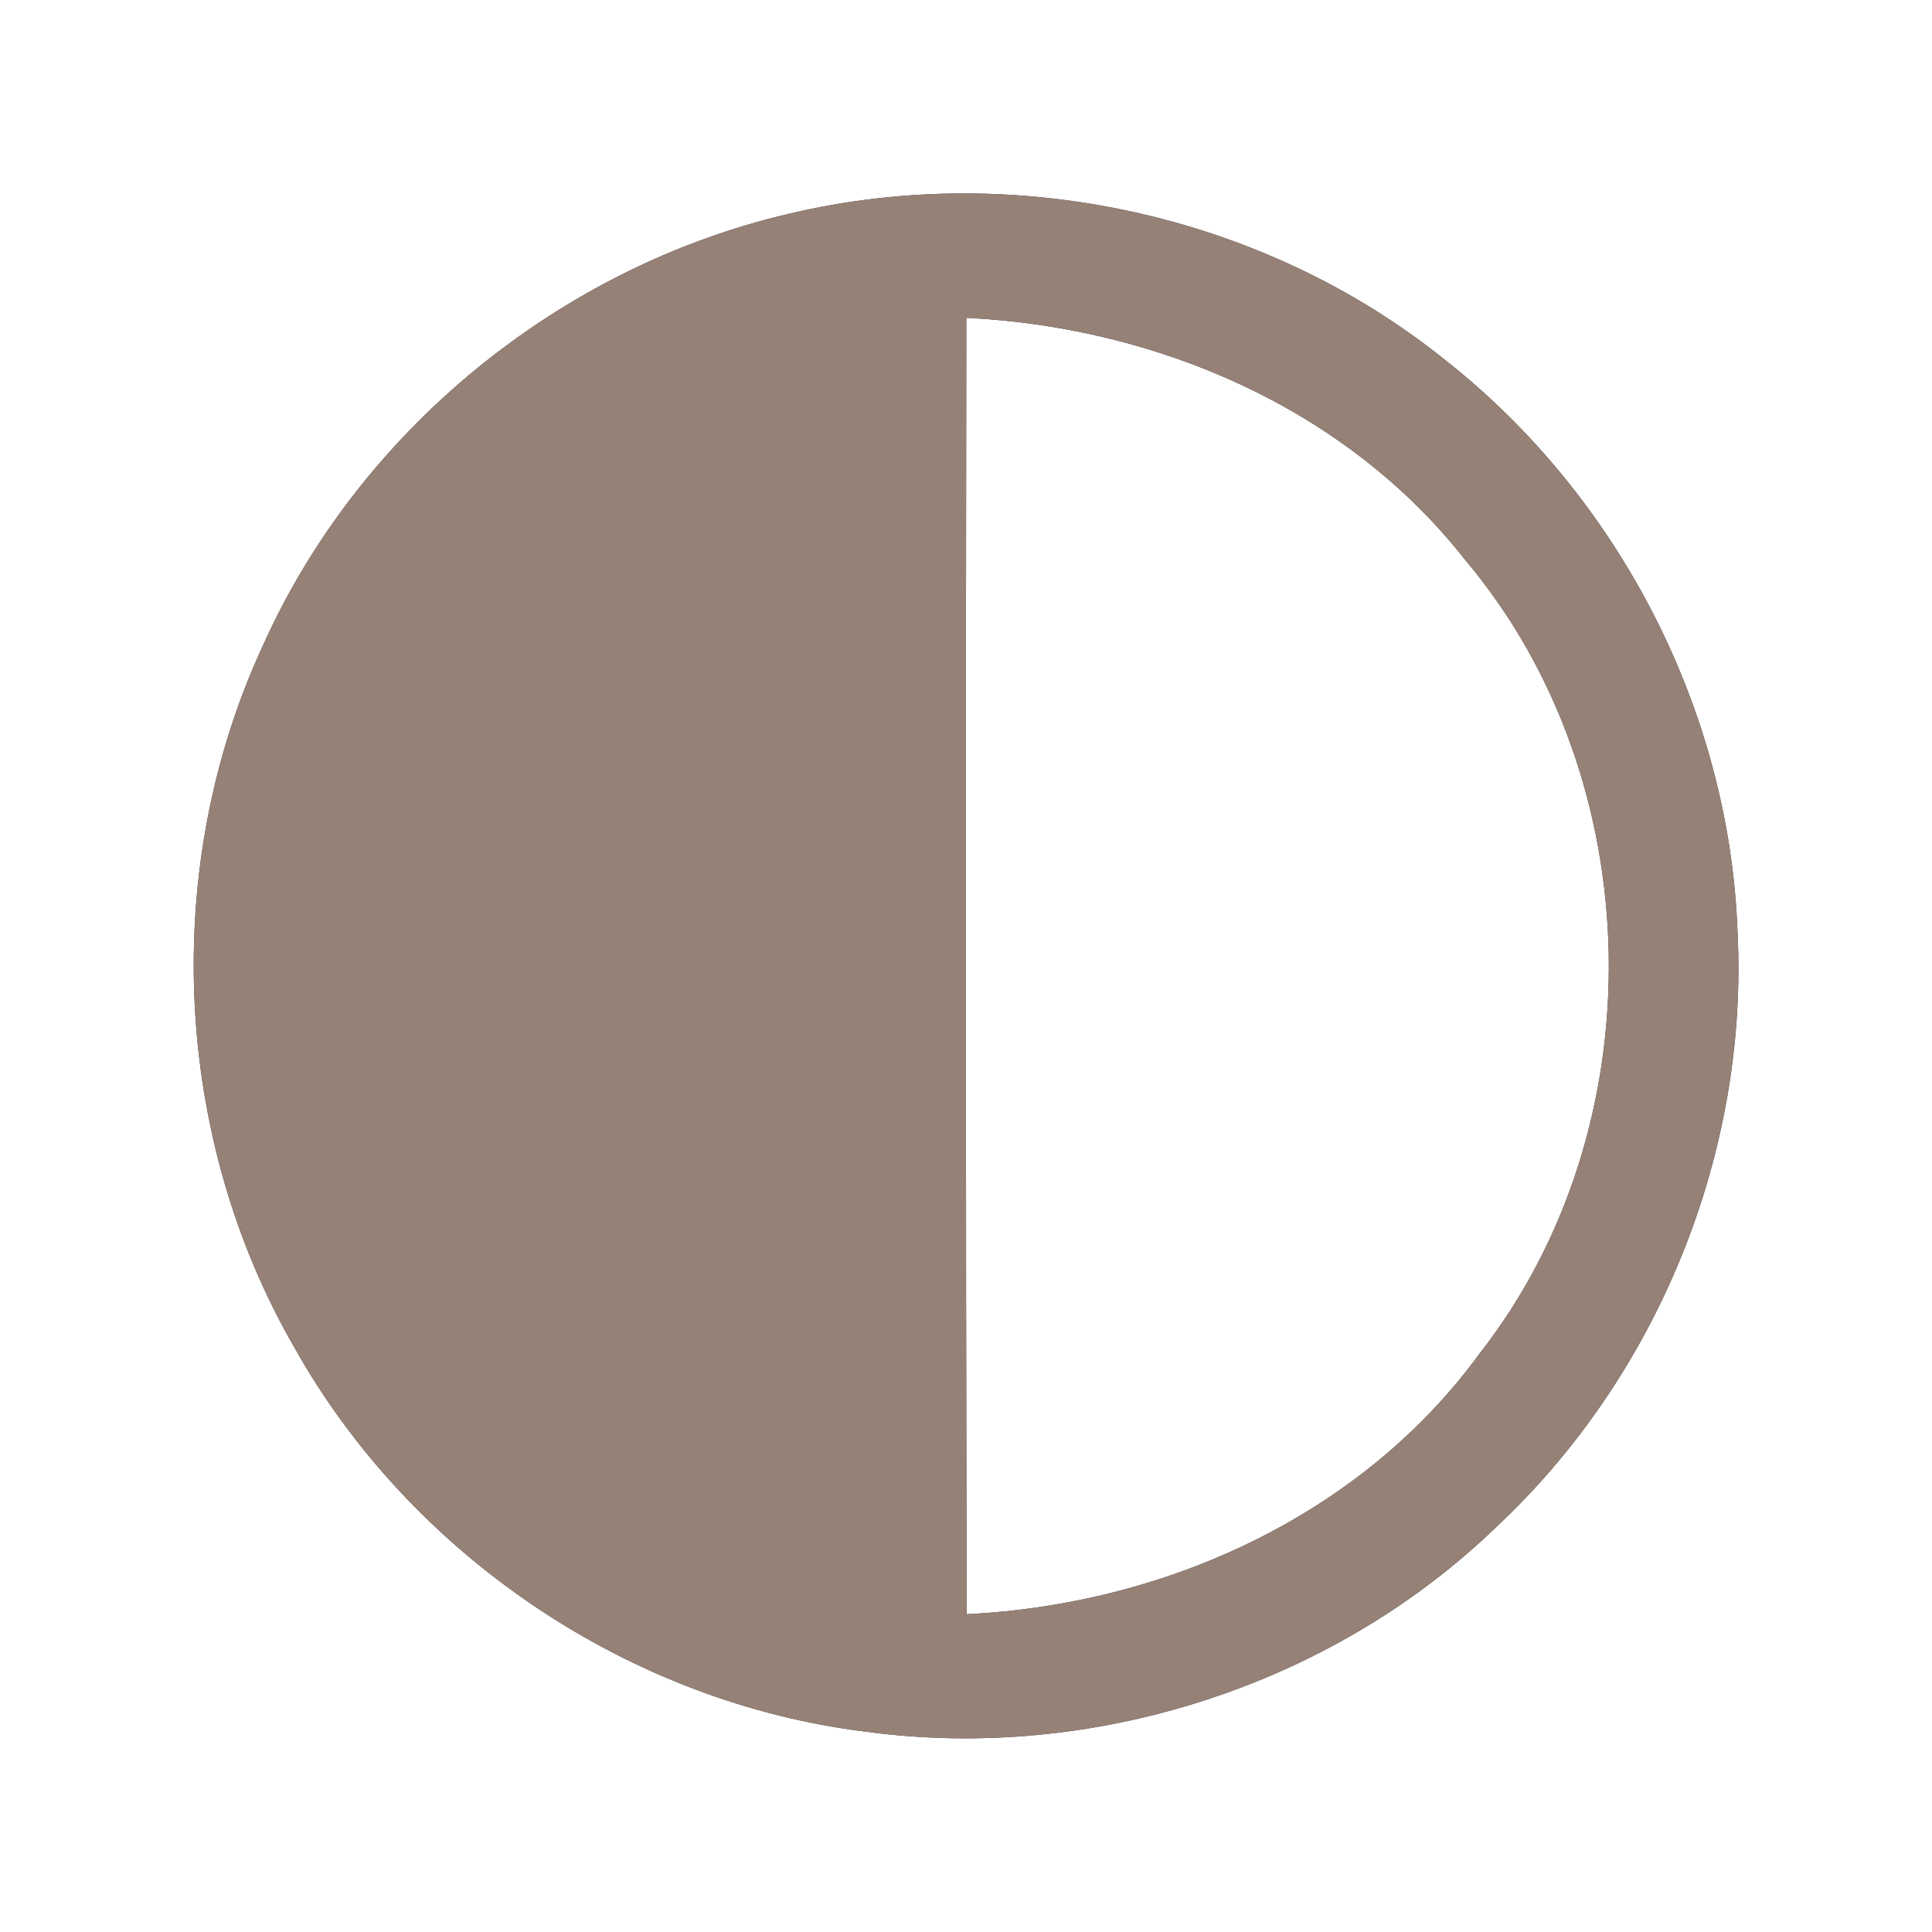 <?xml version="1.0" encoding="UTF-8" ?>
<!DOCTYPE svg PUBLIC "-//W3C//DTD SVG 1.1//EN" "http://www.w3.org/Graphics/SVG/1.1/DTD/svg11.dtd">
<svg width="60pt" height="60pt" viewBox="0 0 60 60" version="1.1" xmlns="http://www.w3.org/2000/svg">
<rect x="0" y="0" width="60" height="60" fill="#333333" stroke="none"/>
<g id="#ffffffff">
<path fill="#ffffff" opacity="1.00" d=" M 0.00 0.00 L 60.00 0.00 L 60.00 60.00 L 0.00 60.00 L 0.00 0.00 M 24.50 6.64 C 17.38 8.30 11.15 13.38 8.16 20.06 C 4.98 26.93 5.36 35.31 9.15 41.86 C 12.77 48.31 19.55 52.88 26.90 53.78 C 33.93 54.73 41.35 52.36 46.46 47.43 C 51.48 42.74 54.31 35.81 53.96 28.93 C 53.71 22.06 50.27 15.42 44.88 11.18 C 39.25 6.65 31.51 4.97 24.50 6.64 Z" />
<path fill="#ffffff" opacity="1.00" d=" M 30.01 9.87 C 35.93 10.16 41.82 12.68 45.52 17.41 C 51.27 24.24 51.46 34.98 45.97 42.01 C 42.29 47.07 36.18 49.83 30.02 50.13 C 29.99 36.71 29.99 23.29 30.01 9.87 Z" />
</g>
<g id="#000000ff">
<path fill="#968176" opacity="1.00" d=" M 24.50 6.64 C 31.51 4.97 39.25 6.65 44.88 11.18 C 50.27 15.42 53.71 22.06 53.96 28.93 C 54.31 35.81 51.48 42.74 46.46 47.43 C 41.35 52.36 33.93 54.73 26.90 53.78 C 19.55 52.88 12.77 48.31 9.15 41.86 C 5.36 35.31 4.98 26.93 8.16 20.06 C 11.15 13.38 17.38 8.30 24.50 6.64 M 30.01 9.87 C 29.99 23.29 29.99 36.71 30.02 50.13 C 36.18 49.83 42.29 47.07 45.97 42.01 C 51.46 34.98 51.27 24.24 45.52 17.41 C 41.82 12.68 35.93 10.16 30.01 9.87 Z" />
</g>
</svg>
